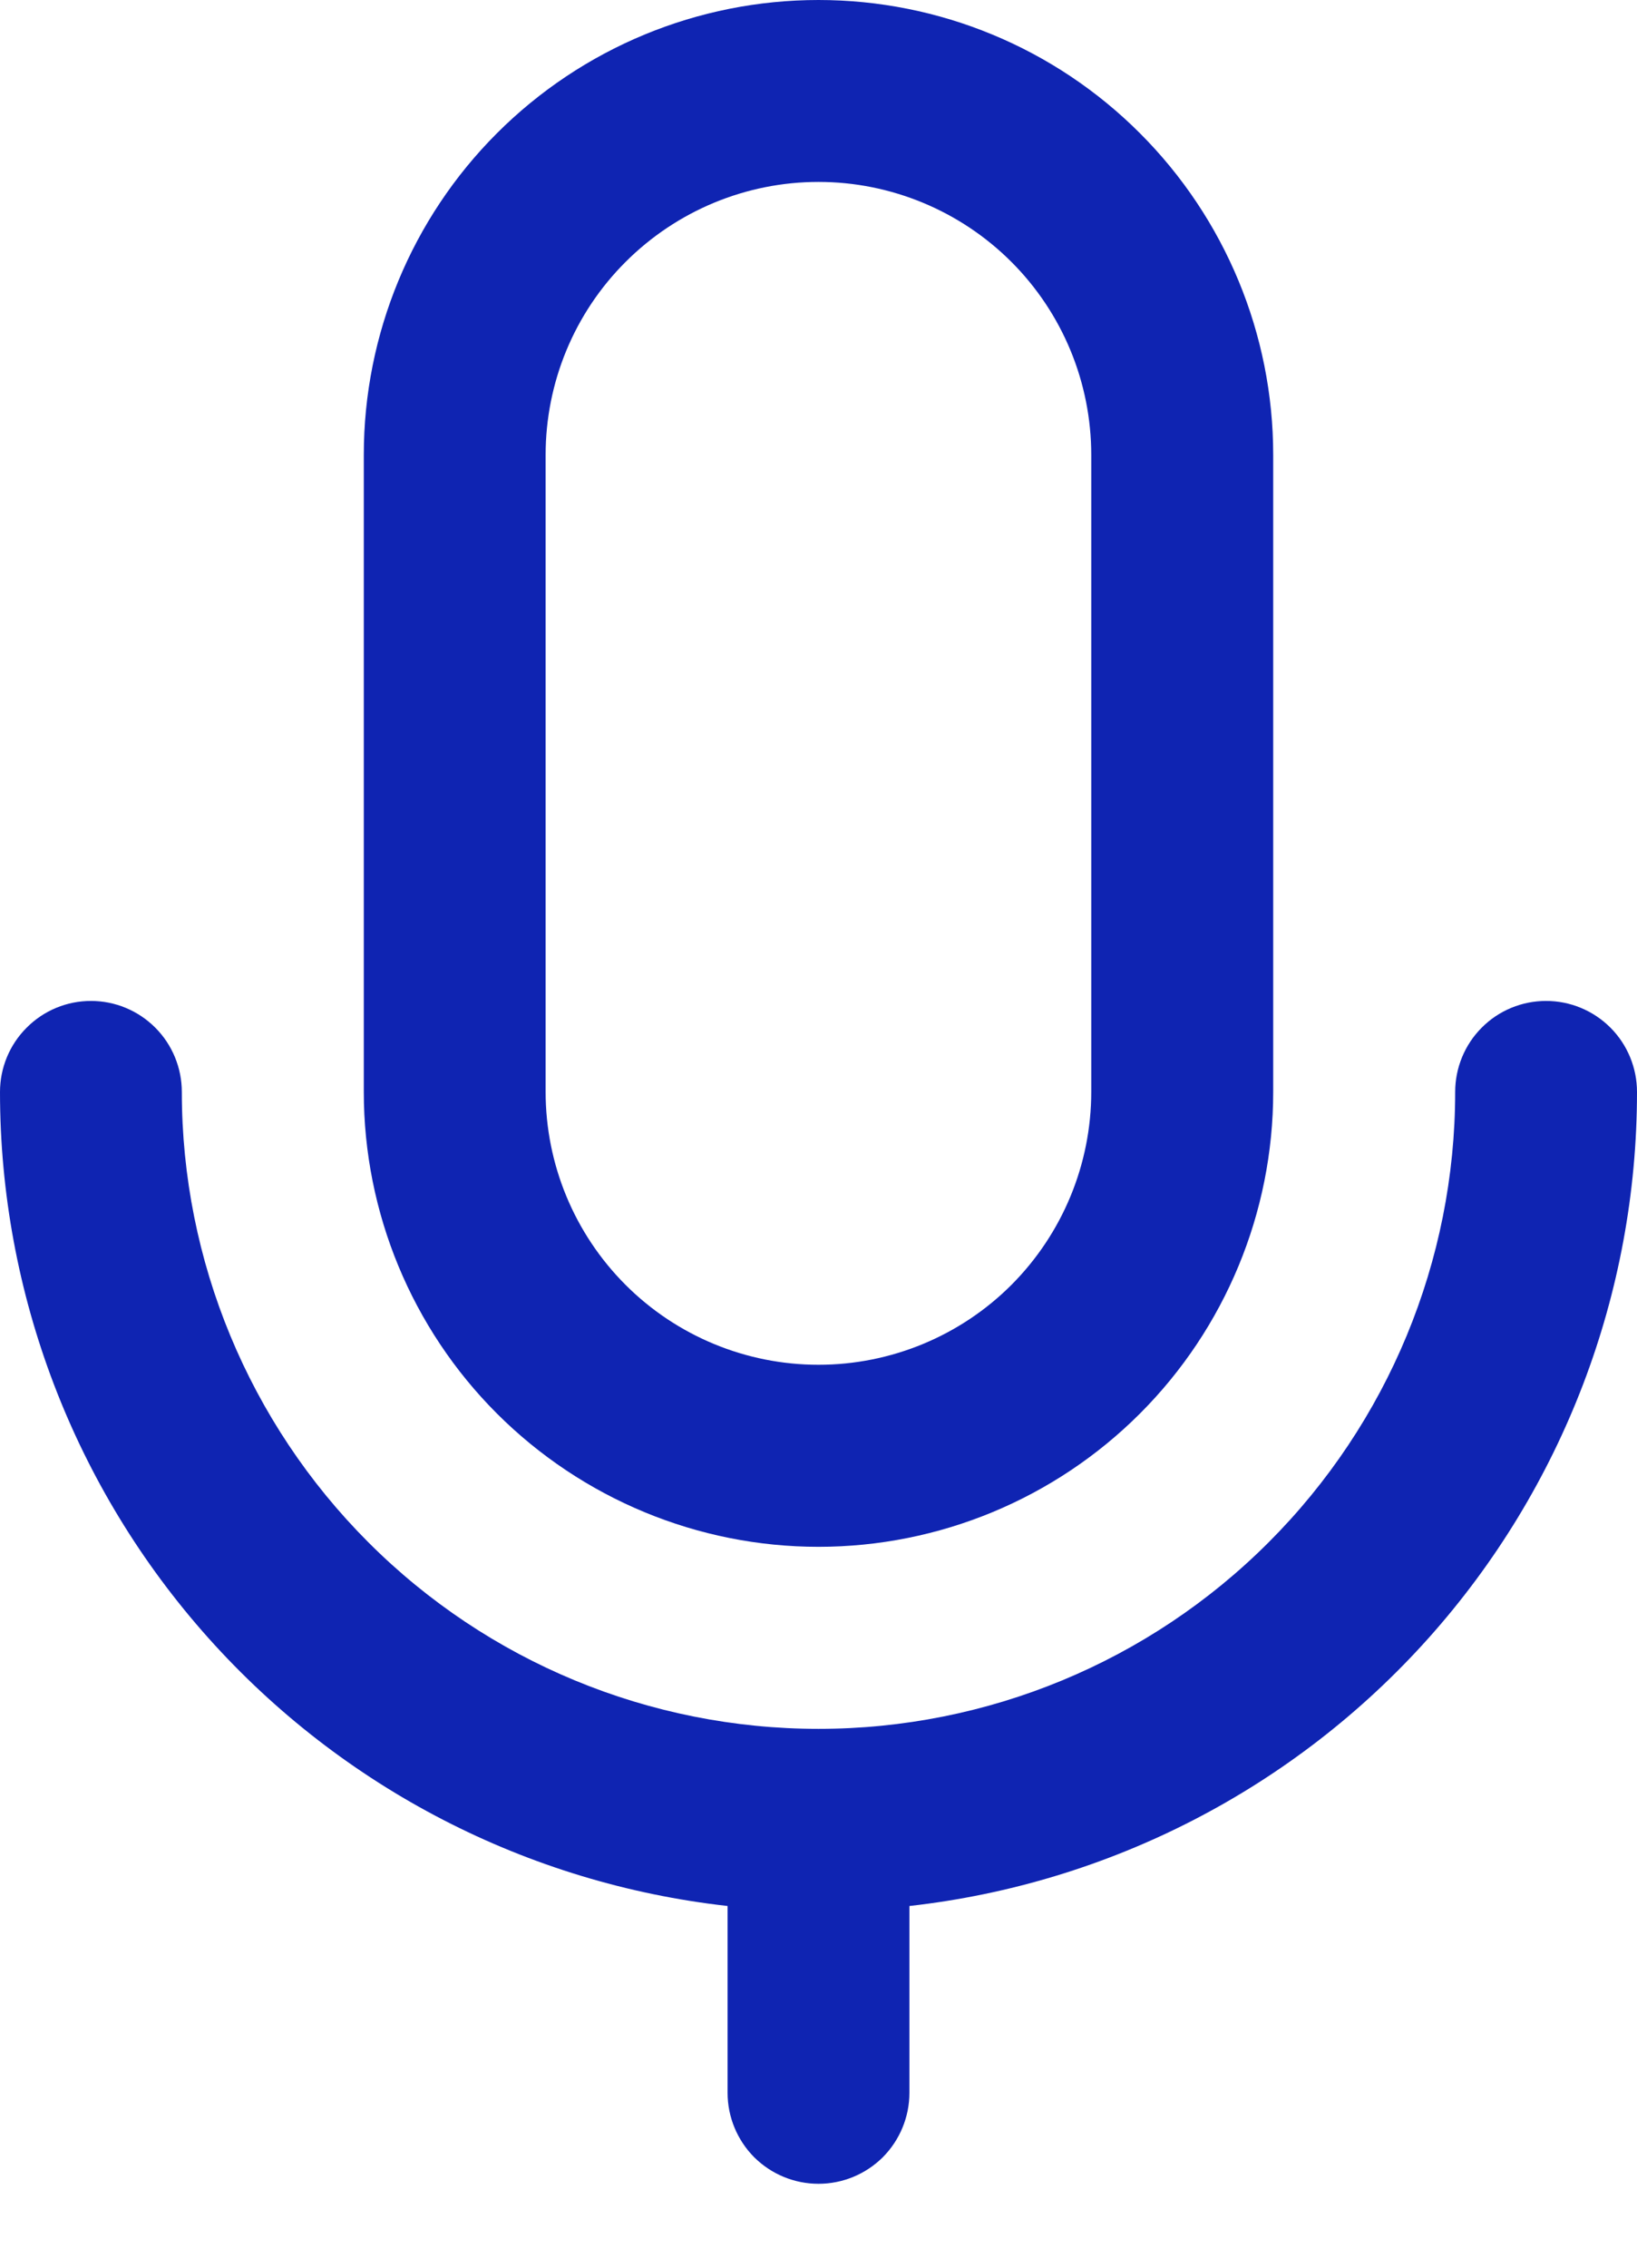 <svg width="13" height="18" viewBox="0 0 13 18" fill="none" xmlns="http://www.w3.org/2000/svg">
<path d="M2.889 3.611C2.889 2.653 3.269 1.735 3.946 1.058C4.624 0.38 5.542 0 6.5 0C7.458 0 8.376 0.38 9.053 1.058C9.73 1.735 10.111 2.653 10.111 3.611V8.667C10.111 9.624 9.73 10.543 9.053 11.22C8.376 11.897 7.458 12.278 6.5 12.278C5.542 12.278 4.624 11.897 3.946 11.22C3.269 10.543 2.889 9.624 2.889 8.667V3.611ZM6.5 1.444C5.925 1.444 5.374 1.673 4.968 2.079C4.561 2.485 4.333 3.036 4.333 3.611V8.667C4.333 9.241 4.561 9.792 4.968 10.199C5.374 10.605 5.925 10.833 6.5 10.833C7.074 10.833 7.626 10.605 8.032 10.199C8.438 9.792 8.666 9.241 8.666 8.667V3.611C8.666 3.036 8.438 2.485 8.032 2.079C7.626 1.673 7.074 1.444 6.5 1.444Z" fill="#0F24B2"/>
<path d="M0.722 7.945C0.914 7.945 1.097 8.021 1.233 8.157C1.368 8.292 1.444 8.476 1.444 8.668C1.444 10.008 1.977 11.294 2.925 12.242C3.873 13.191 5.159 13.723 6.5 13.723C7.841 13.723 9.127 13.191 10.075 12.242C11.023 11.294 11.556 10.008 11.556 8.668C11.556 8.476 11.632 8.292 11.767 8.157C11.902 8.021 12.086 7.945 12.278 7.945C12.469 7.945 12.653 8.021 12.789 8.157C12.924 8.292 13 8.476 13 8.668C13 10.267 12.411 11.81 11.345 13.002C10.279 14.194 8.811 14.951 7.222 15.129V16.612C7.222 16.803 7.146 16.987 7.011 17.123C6.875 17.258 6.692 17.334 6.5 17.334C6.308 17.334 6.125 17.258 5.989 17.123C5.854 16.987 5.778 16.803 5.778 16.612V15.129C4.189 14.951 2.721 14.194 1.655 13.002C0.589 11.81 -0 10.267 1.19948e-07 8.668C1.19948e-07 8.476 0.076 8.292 0.212 8.157C0.347 8.021 0.531 7.945 0.722 7.945Z" fill="#0F24B2"/>
</svg>
